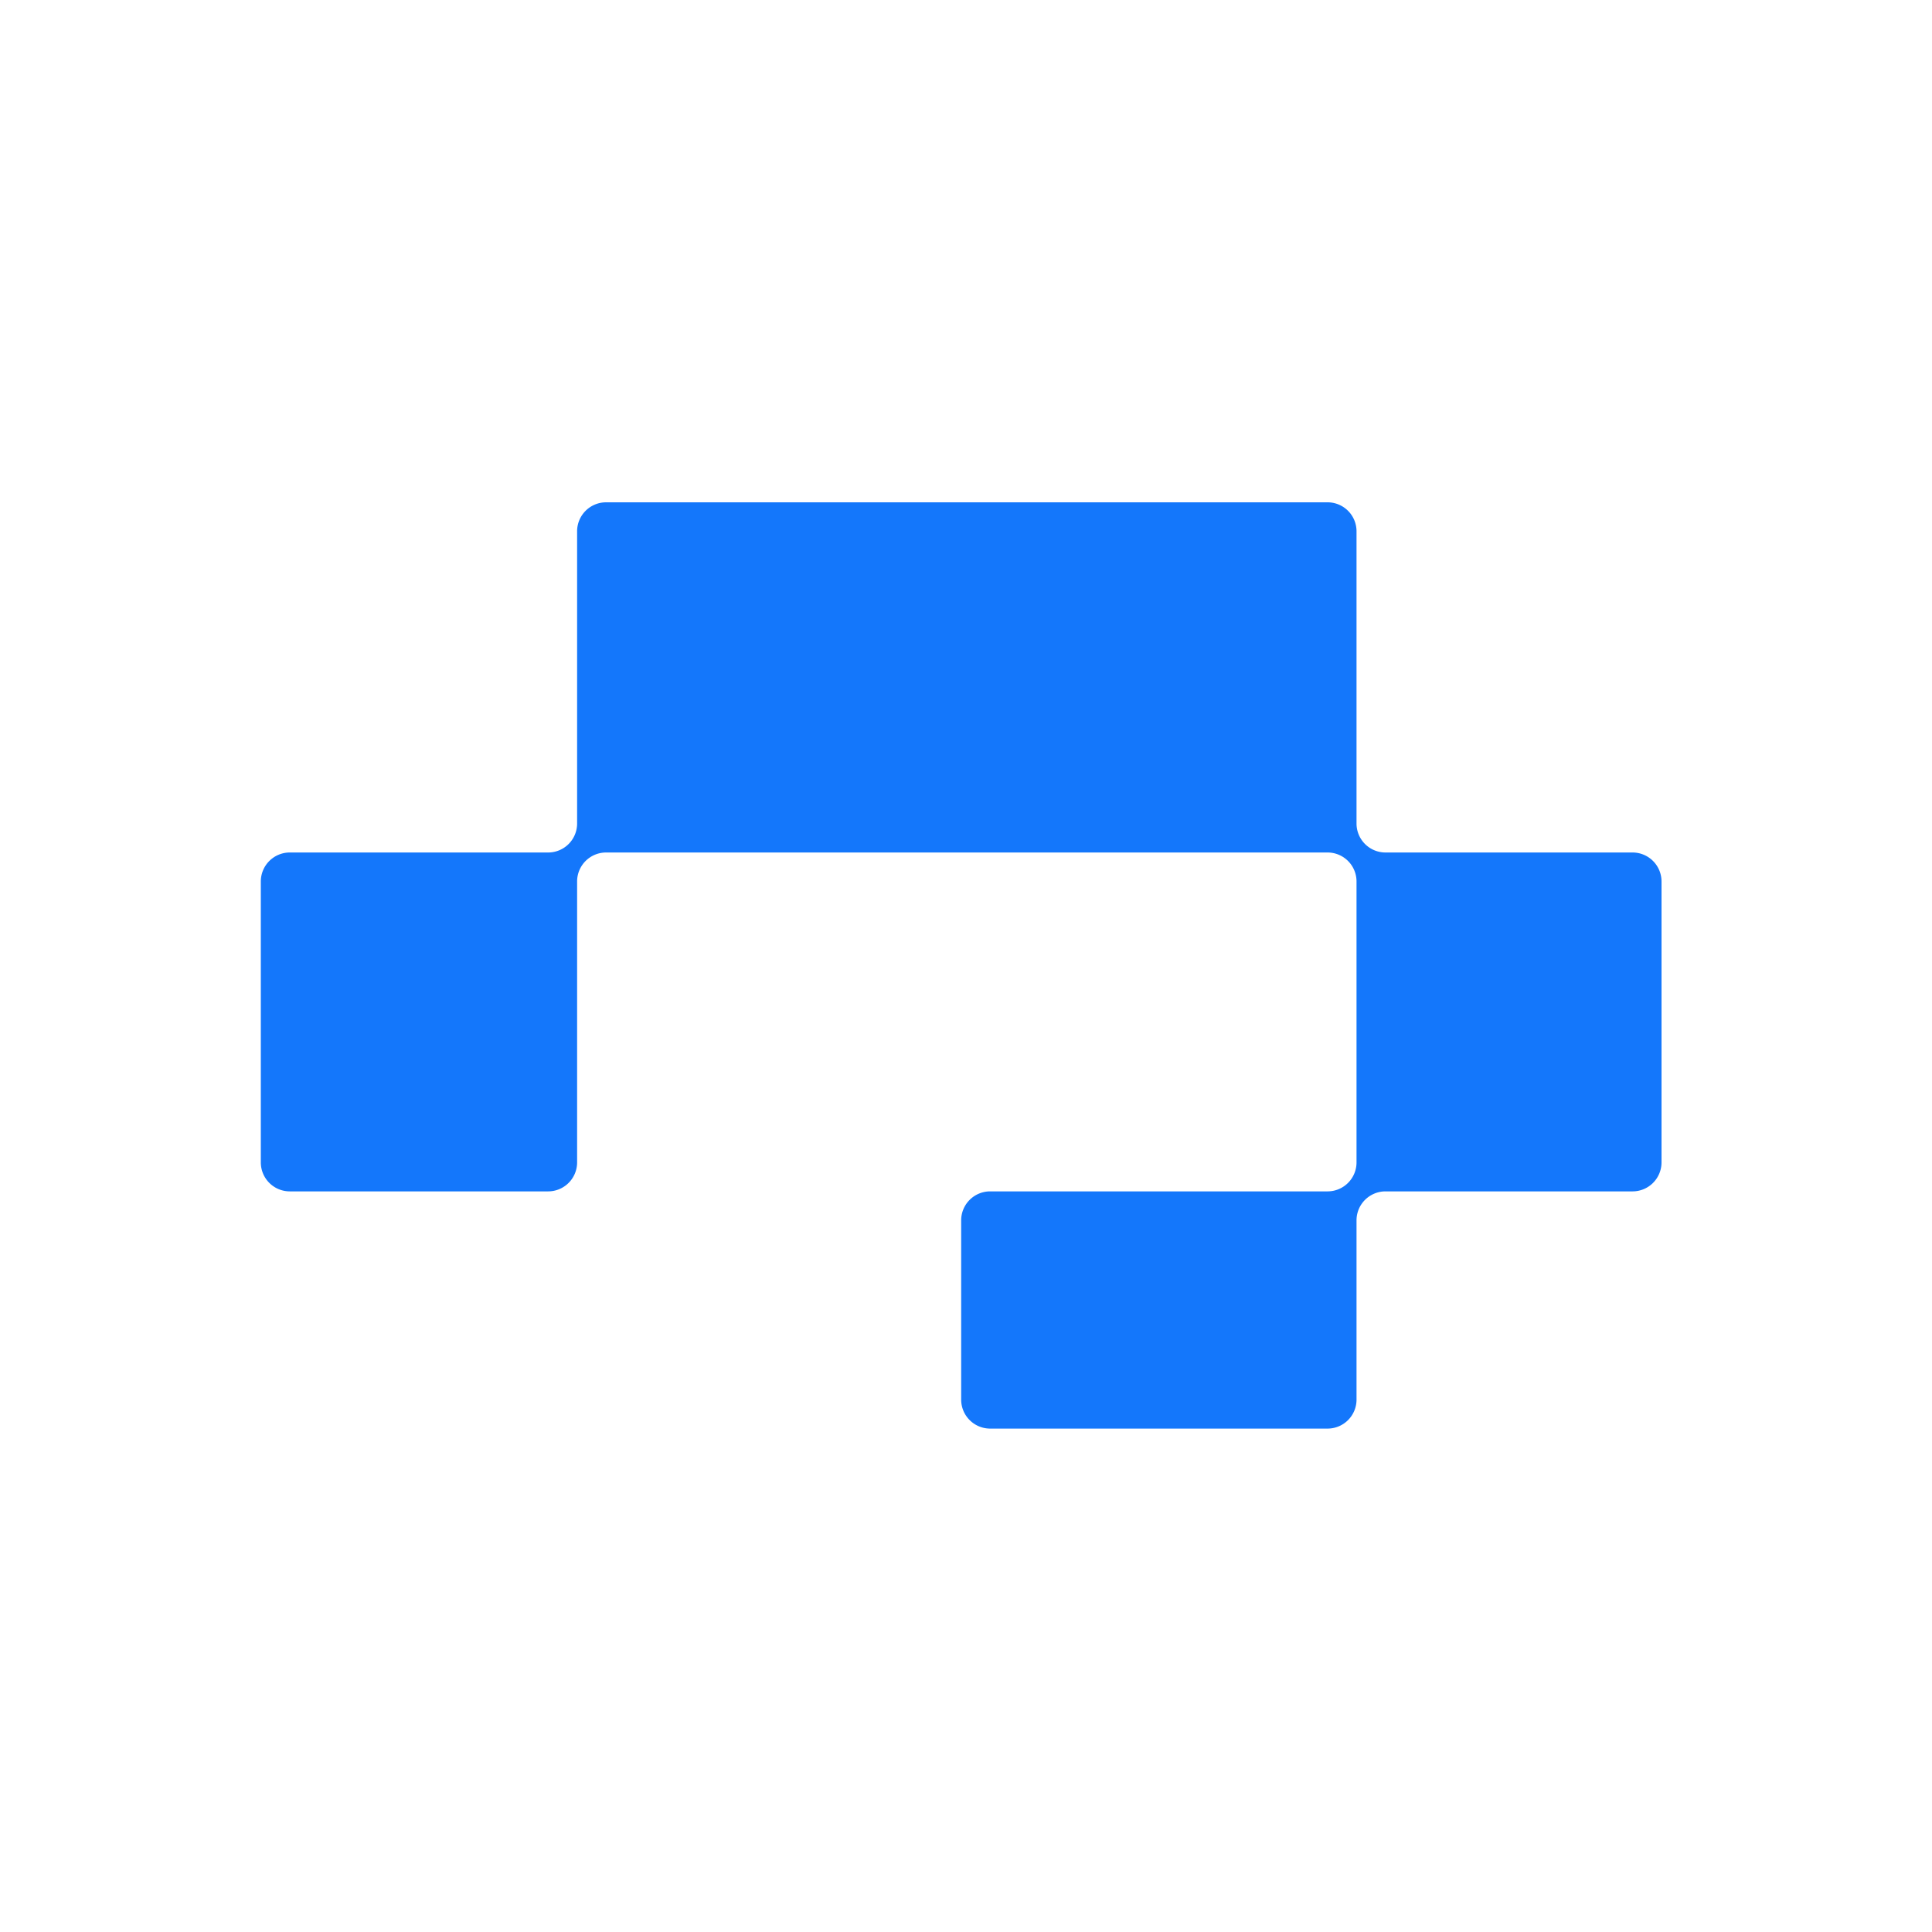 <svg xmlns="http://www.w3.org/2000/svg" fill="none" viewBox="0 0 200 200">
  <path fill="#fff" d="M0 0h200v200H0z"/>
  <path fill="#1477FB" fill-rule="evenodd" d="M30 123.331a3 3 0 0 1-3-3V91.25a3 3 0 0 1 3-3h26.742a3 3 0 0 0 3-3V55a3 3 0 0 1 3-3h74.685a3 3 0 0 1 3 3v30.25a3 3 0 0 0 3 3H169a3 3 0 0 1 3 3v29.081a3 3 0 0 1-3 3h-25.573a3 3 0 0 0-3 3v18.556a3 3 0 0 1-3 3H102.5a3 3 0 0 1-3-3v-18.556a3 3 0 0 1 3-3h34.927a3 3 0 0 0 3-3V91.25a3 3 0 0 0-3-3H62.742a3 3 0 0 0-3 3v29.081a3 3 0 0 1-3 3z" clip-rule="evenodd"/>
</svg>
